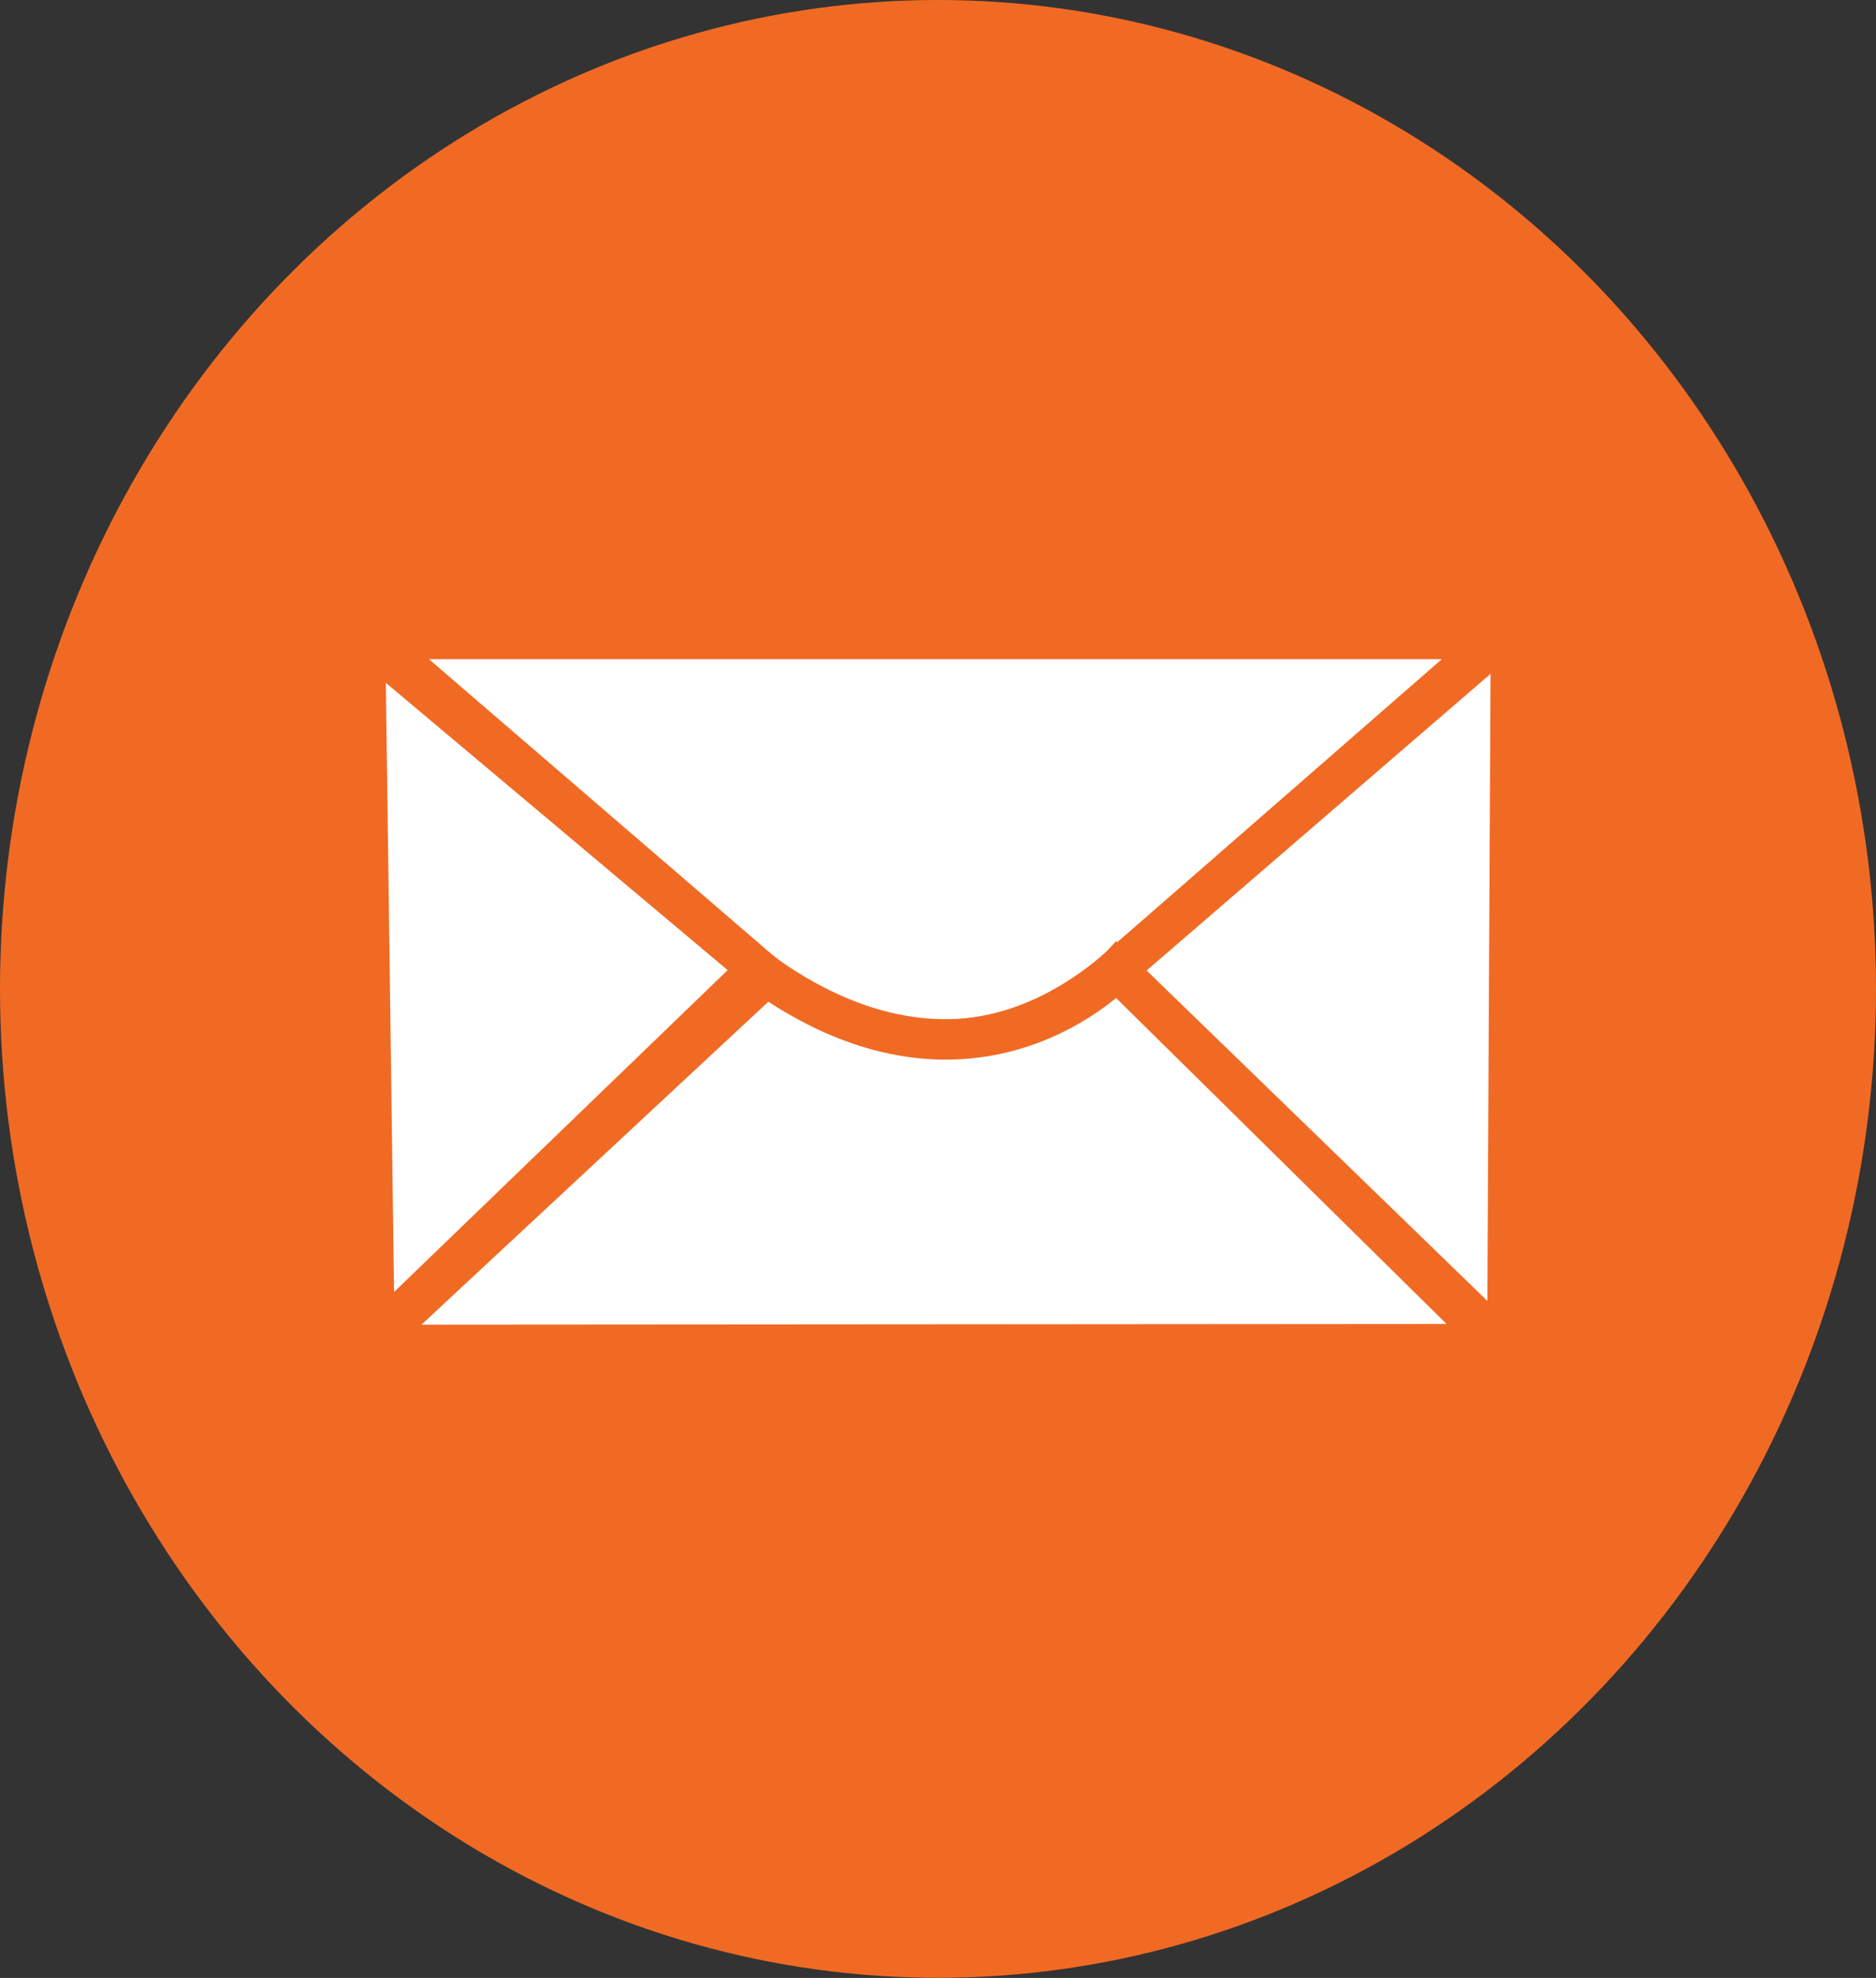 <svg xmlns="http://www.w3.org/2000/svg" viewBox="0 0 139.22 146.79"><rect x="0" y="0" width="139.22" height="146.79" fill="#333333" stroke="none"/><defs><style>.cls-1{fill:#f16a24;}.cls-2{fill:#fff;stroke:#f16a24;stroke-miterlimit:10;stroke-width:3px;}</style></defs><title>Asset 3</title><g id="Layer_2" data-name="Layer 2"><g id="Layer_1-2" data-name="Layer 1"><ellipse class="cls-1" cx="69.61" cy="73.39" rx="69.61" ry="73.39"/><path class="cls-2" d="M27.79,47.42,55.47,71.25s13.67,13.32,28.21,0L111,47.42Z"/><polygon class="cls-2" points="27.79 99.37 56.24 71.92 27.09 47.42 27.79 99.37"/><path class="cls-2" d="M111,99.75,82.87,72s-10.54,11.27-26,.43l-29,27-.22.38Z"/><polygon class="cls-2" points="112.13 46.72 82.87 71.96 111.86 100.07 112.13 46.72"/></g></g></svg>